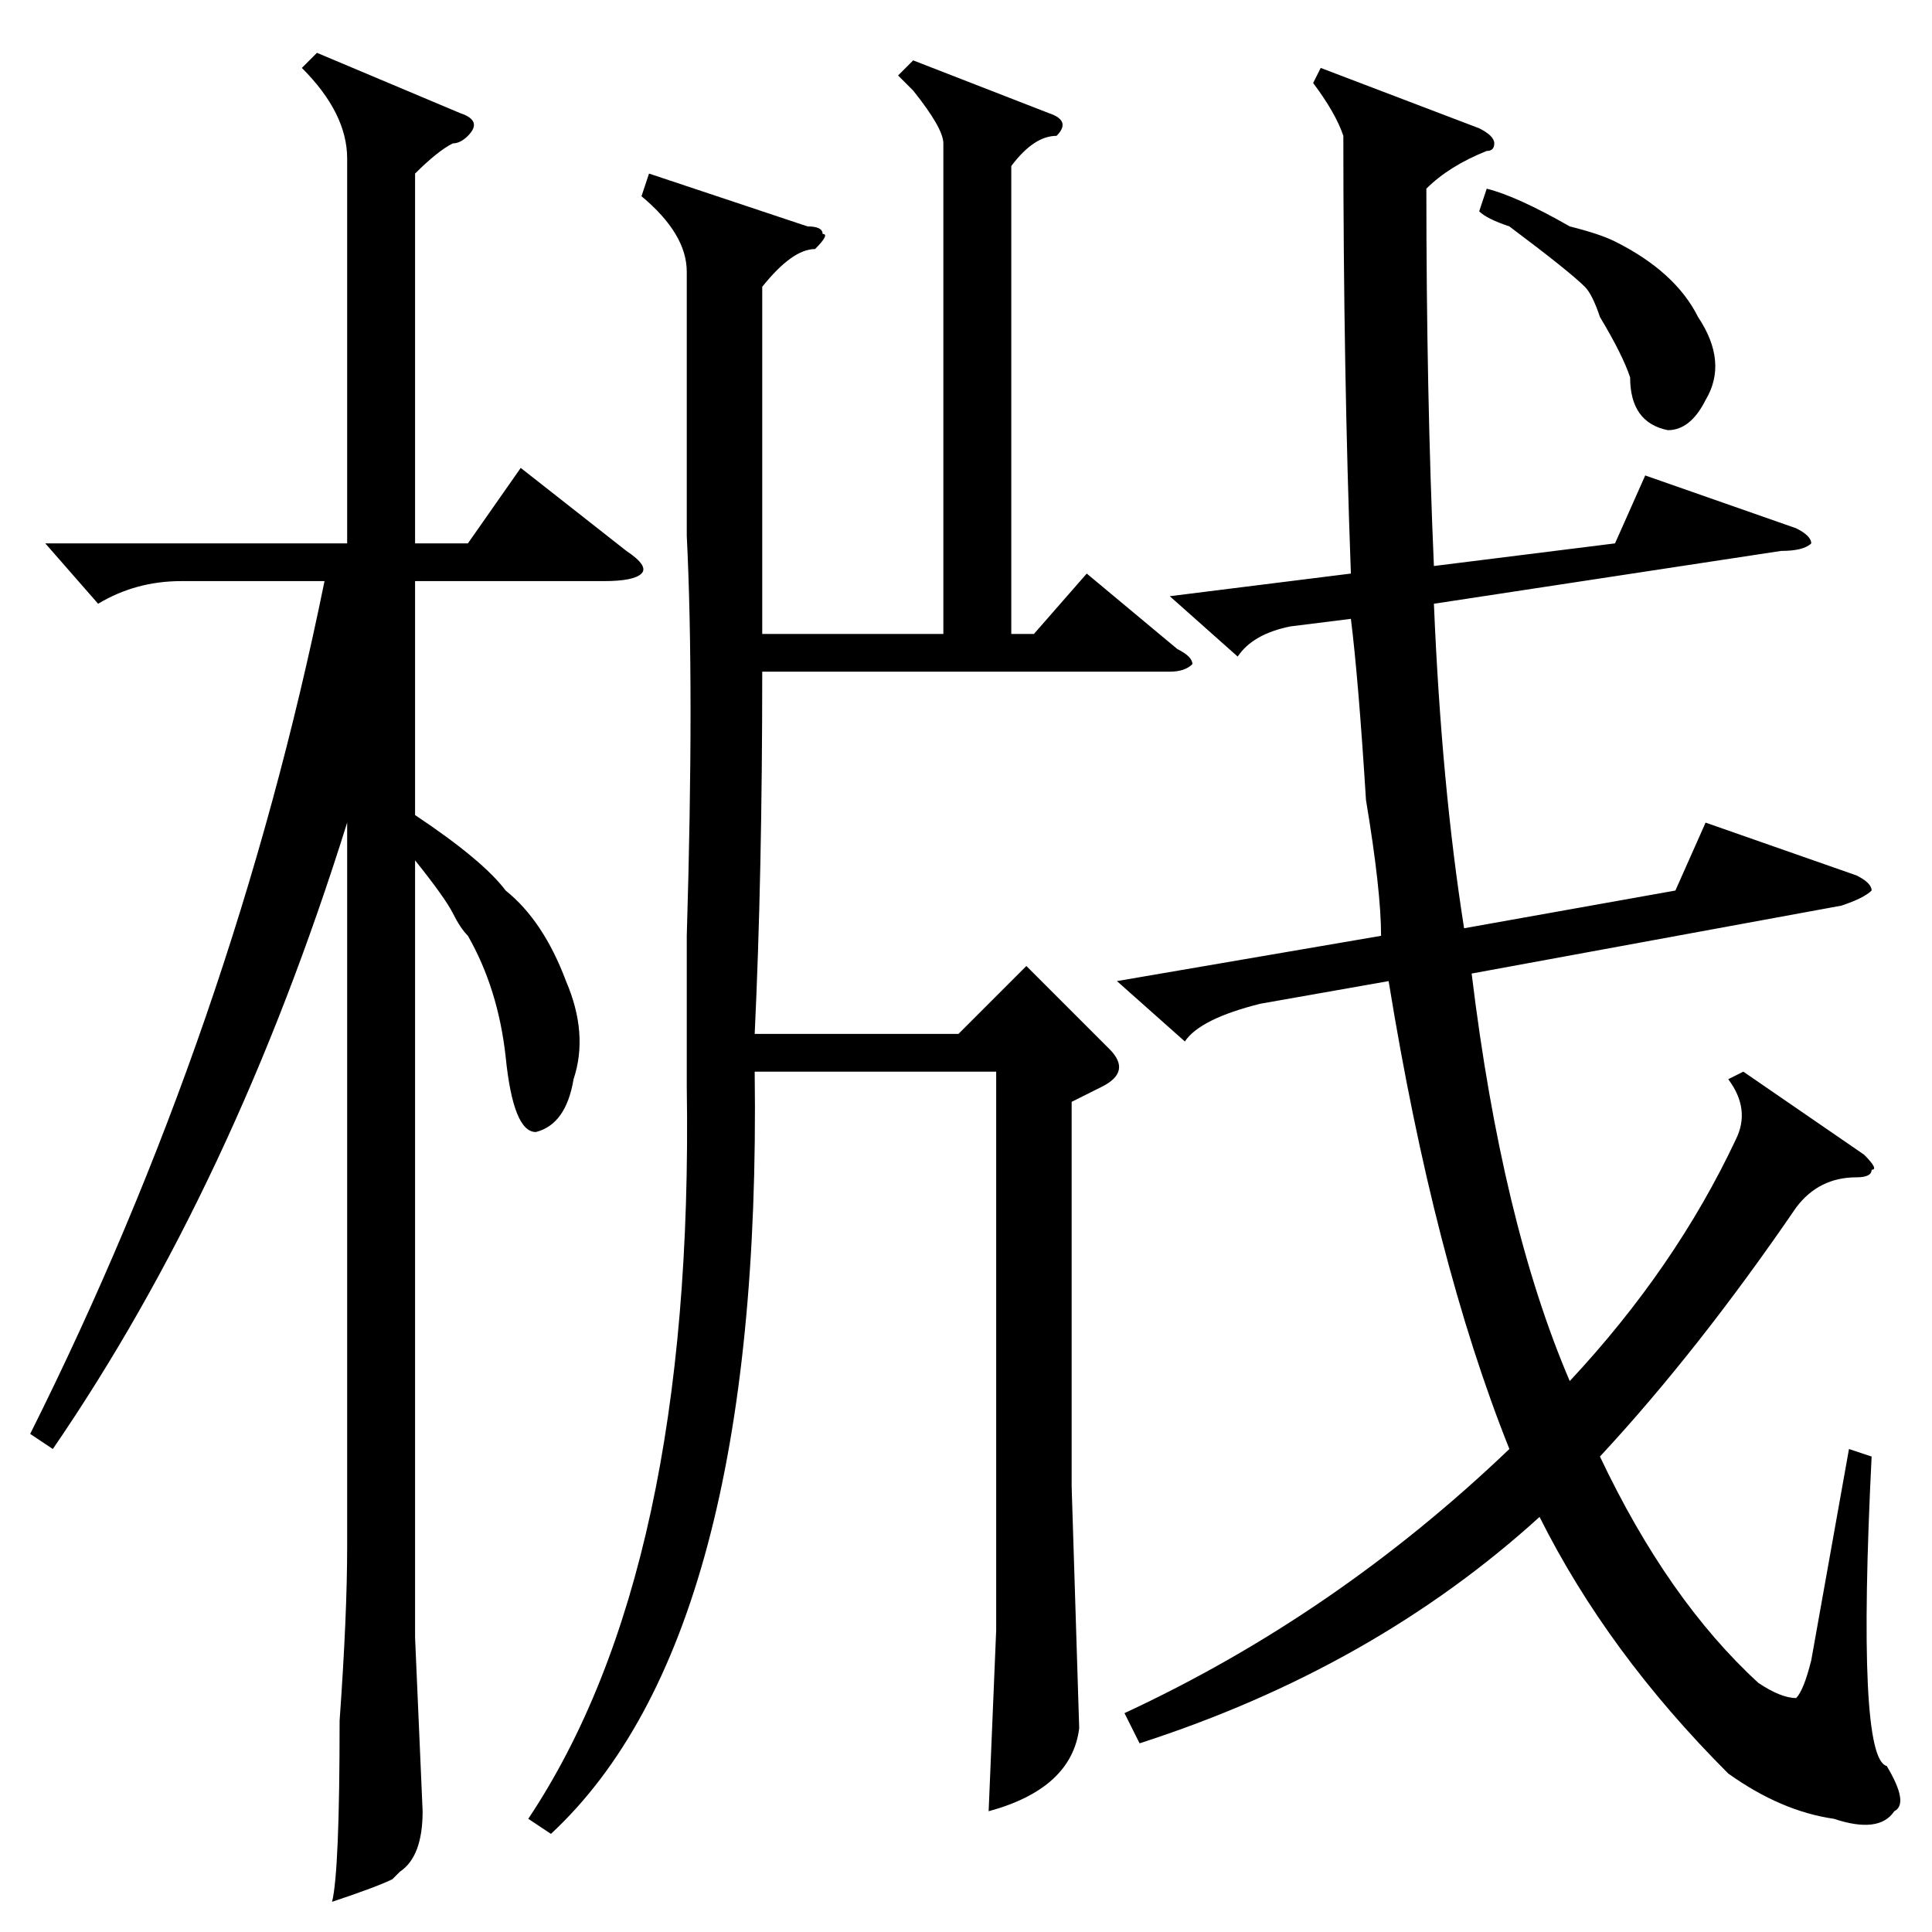 <?xml version="1.0" standalone="no"?>
<!DOCTYPE svg PUBLIC "-//W3C//DTD SVG 1.1//EN" "http://www.w3.org/Graphics/SVG/1.1/DTD/svg11.dtd" >
<svg xmlns="http://www.w3.org/2000/svg" xmlns:xlink="http://www.w3.org/1999/xlink" version="1.1" viewBox="0 -52 256 256">
  <g transform="matrix(1 0 0 -1 0 204)">
   <path fill="currentColor"
d="M171 173q-5 -1 -7 -4l-9 8l24 3q-1 27 -1 58q-1 3 -4 7l1 2l21 -8q2 -1 2 -2t-1 -1q-5 -2 -8 -5q0 -27 1 -50l24 3l4 9l20 -7q2 -1 2 -2q-1 -1 -4 -1l-46 -7q1 -24 4 -43l28 5l4 9l20 -7q2 -1 2 -2q-1 -1 -4 -2l-49 -9q4 -33 13 -54q14 15 22 32q2 4 -1 8l2 1l16 -11
q2 -2 1 -2q0 -1 -2 -1q-5 0 -8 -4q-13 -19 -26 -33q9 -19 21 -30q3 -2 5 -2q1 1 2 5l5 28l3 -1q-2 -40 2 -41q3 -5 1 -6q-2 -3 -8 -1q-7 1 -14 6q-16 16 -25 34q-22 -20 -53 -30l-2 4q28 13 51 35q-10 25 -16 62l-17 -3q-8 -2 -10 -5l-9 8l35 6q0 6 -2 18q-1 16 -2 24z
M121 248l18 -7q3 -1 1 -3q-3 0 -6 -4v-62h3l7 8l12 -10q2 -1 2 -2q-1 -1 -3 -1h-54q0 -27 -1 -48h27l9 9l11 -11q3 -3 -1 -5l-4 -2v-51l1 -32q-1 -8 -12 -11l1 24v19v55h-32q1 -75 -27 -101l-3 2q22 33 21 97v20q1 33 0 53v35q0 5 -6 10l1 3l21 -7q2 0 2 -1q1 0 -1 -2
q-3 0 -7 -5v-46h24v65q0 2 -4 7l-2 2zM7 64l-3 2q27 54 39 113h-19q-6 0 -11 -3l-7 8h40v51q0 6 -6 12l2 2l19 -8q3 -1 1 -3q-1 -1 -2 -1q-2 -1 -5 -4v-49h7l7 10l14 -11q3 -2 2 -3t-5 -1h-25v-31q9 -6 12 -10q5 -4 8 -12q3 -7 1 -13q-1 -6 -5 -7q-3 0 -4 10q-1 9 -5 16
q-1 1 -2 3t-5 7v-103l1 -23q0 -6 -3 -8l-1 -1q-2 -1 -8 -3q1 4 1 24q1 14 1 23v96q-15 -48 -39 -83zM196 228l1 3q4 -1 11 -5q4 -1 6 -2q8 -4 11 -10q4 -6 1 -11q-2 -4 -5 -4q-5 1 -5 7q-1 3 -4 8q-1 3 -2 4q-2 2 -10 8q-3 1 -4 2z" />
  </g>

</svg>
